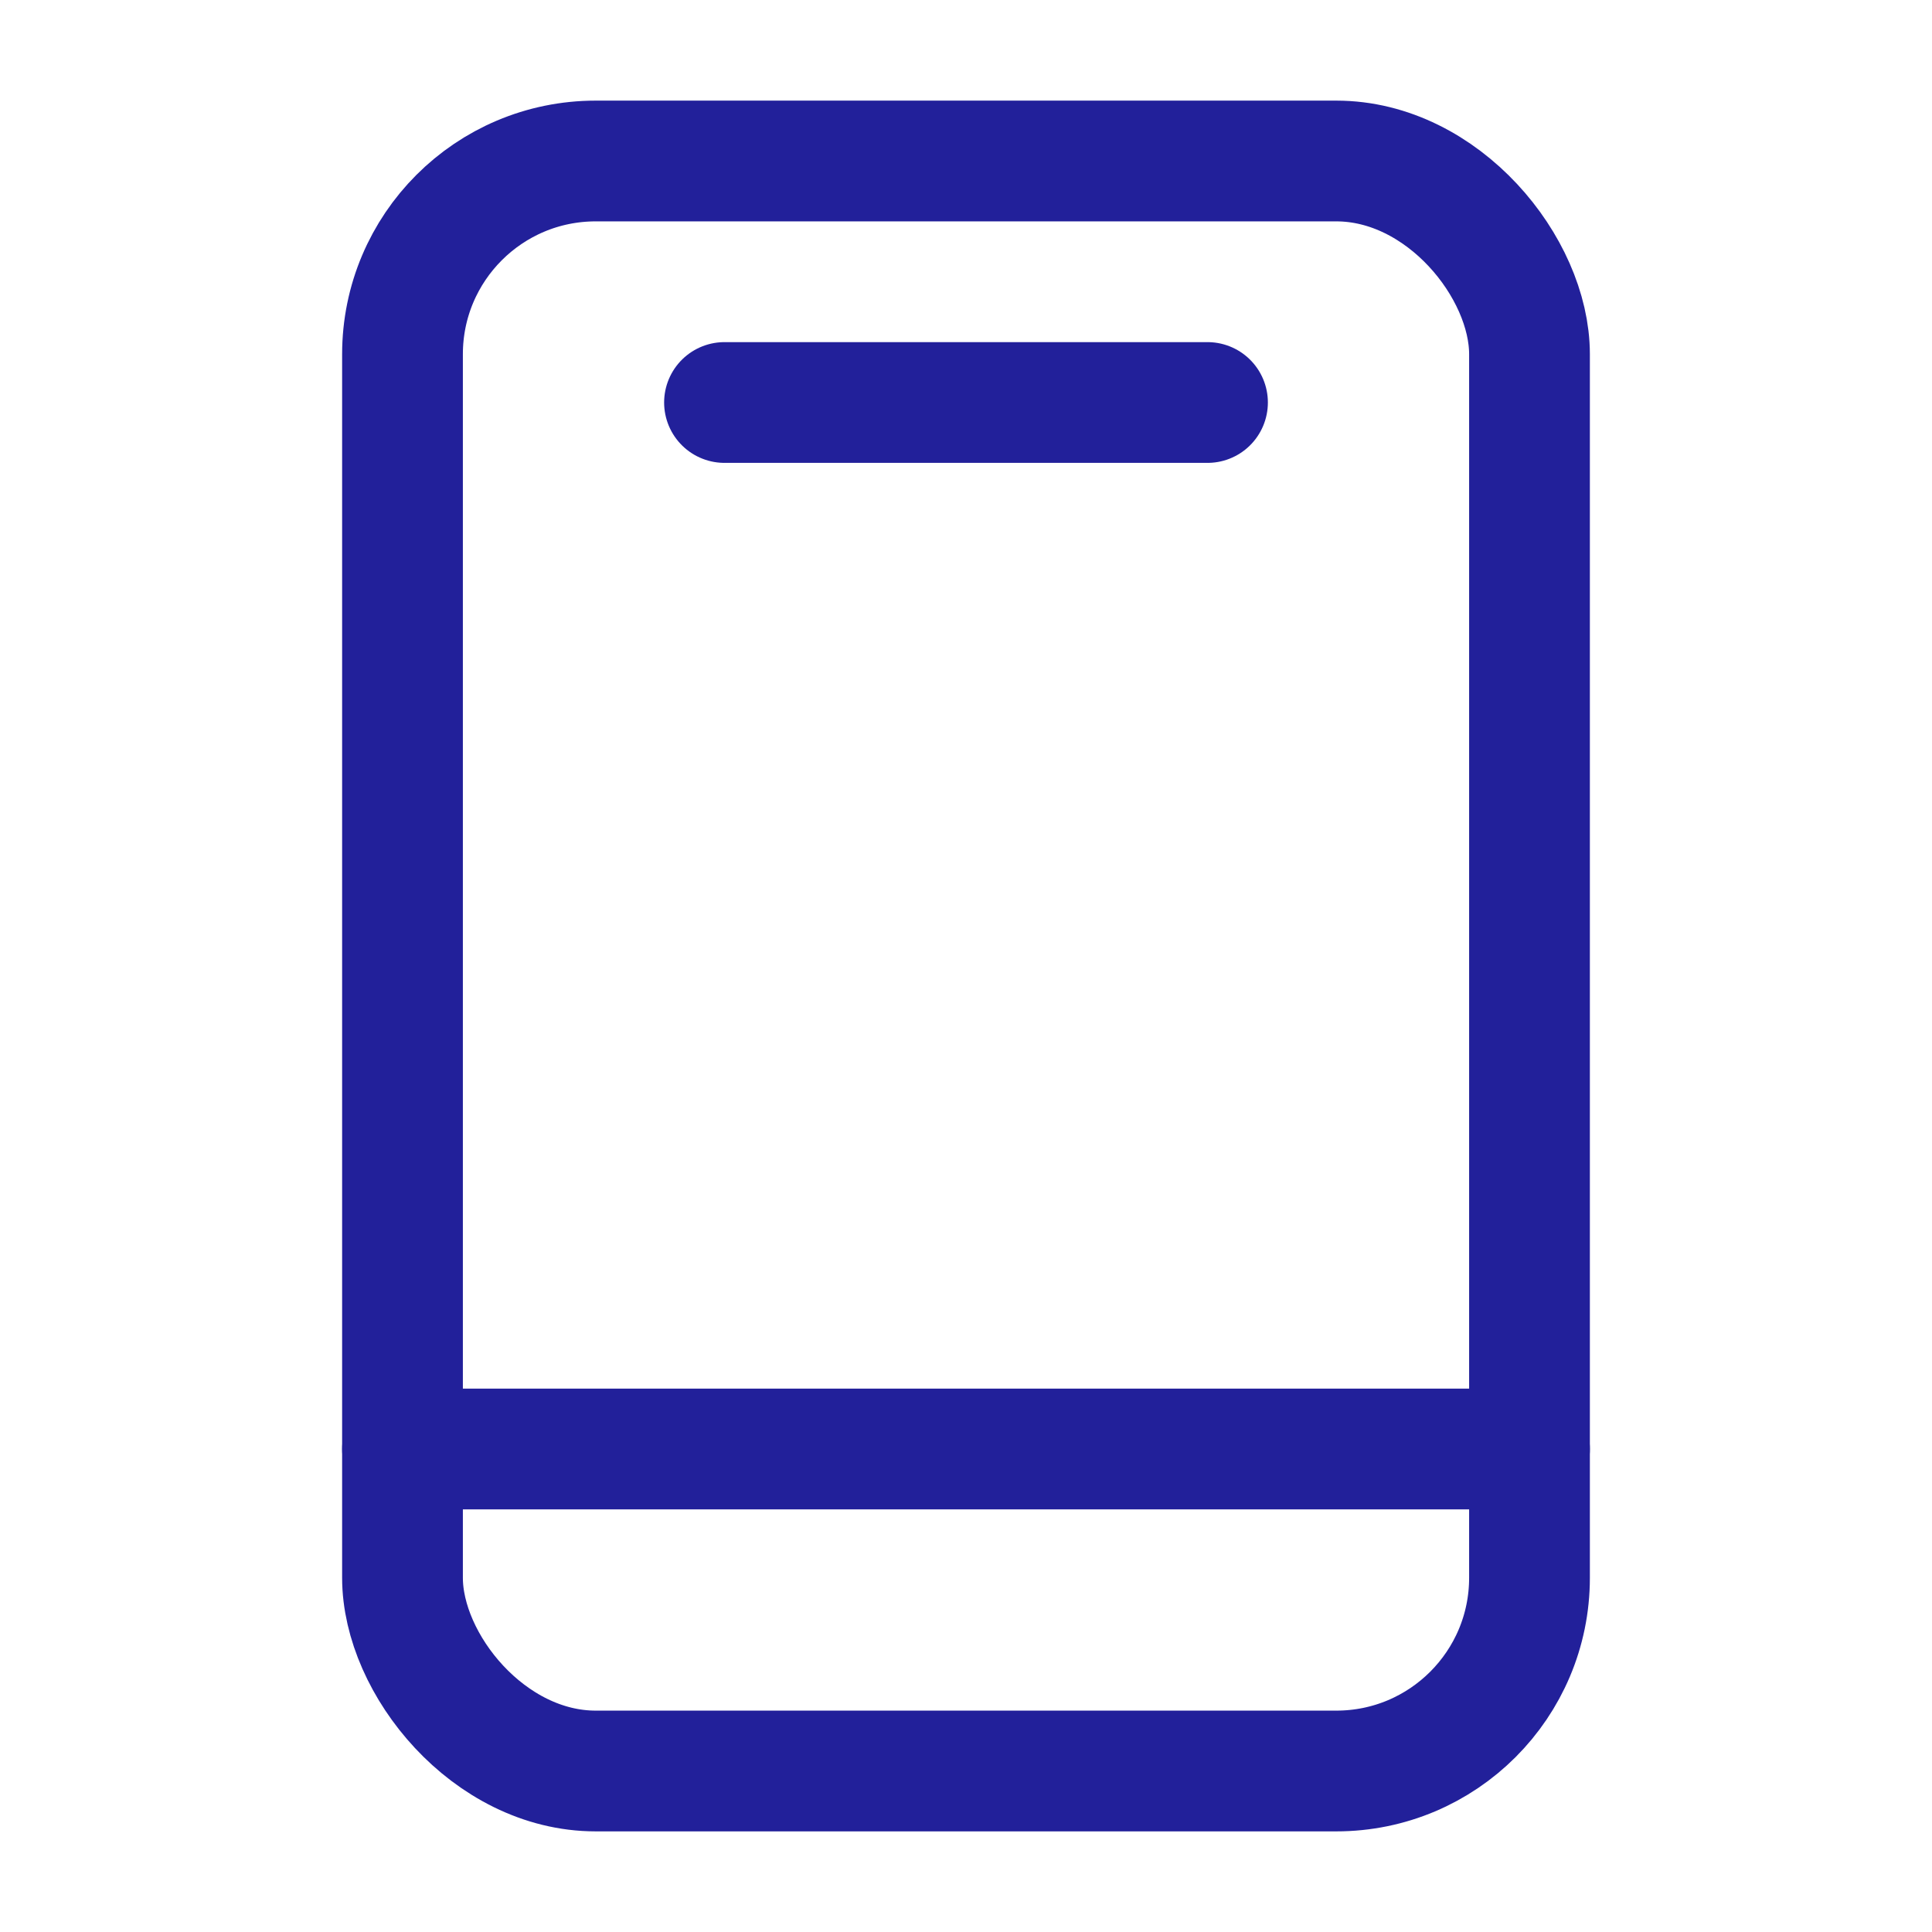 <svg width="24" height="24" viewBox="0 0 24 24" fill="none" xmlns="http://www.w3.org/2000/svg">
<rect x="5" y="2" width="14" height="20" rx="2.4" stroke="#22209A" stroke-width="1.5" stroke-linecap="round" stroke-linejoin="round"/>
<path d="M9 5L15 5" stroke="#22209A" stroke-width="1.5" stroke-linecap="round" stroke-linejoin="round"/>
<path d="M5 18H19" stroke="#22209A" stroke-width="1.5" stroke-linecap="round" stroke-linejoin="round"/>
</svg>
